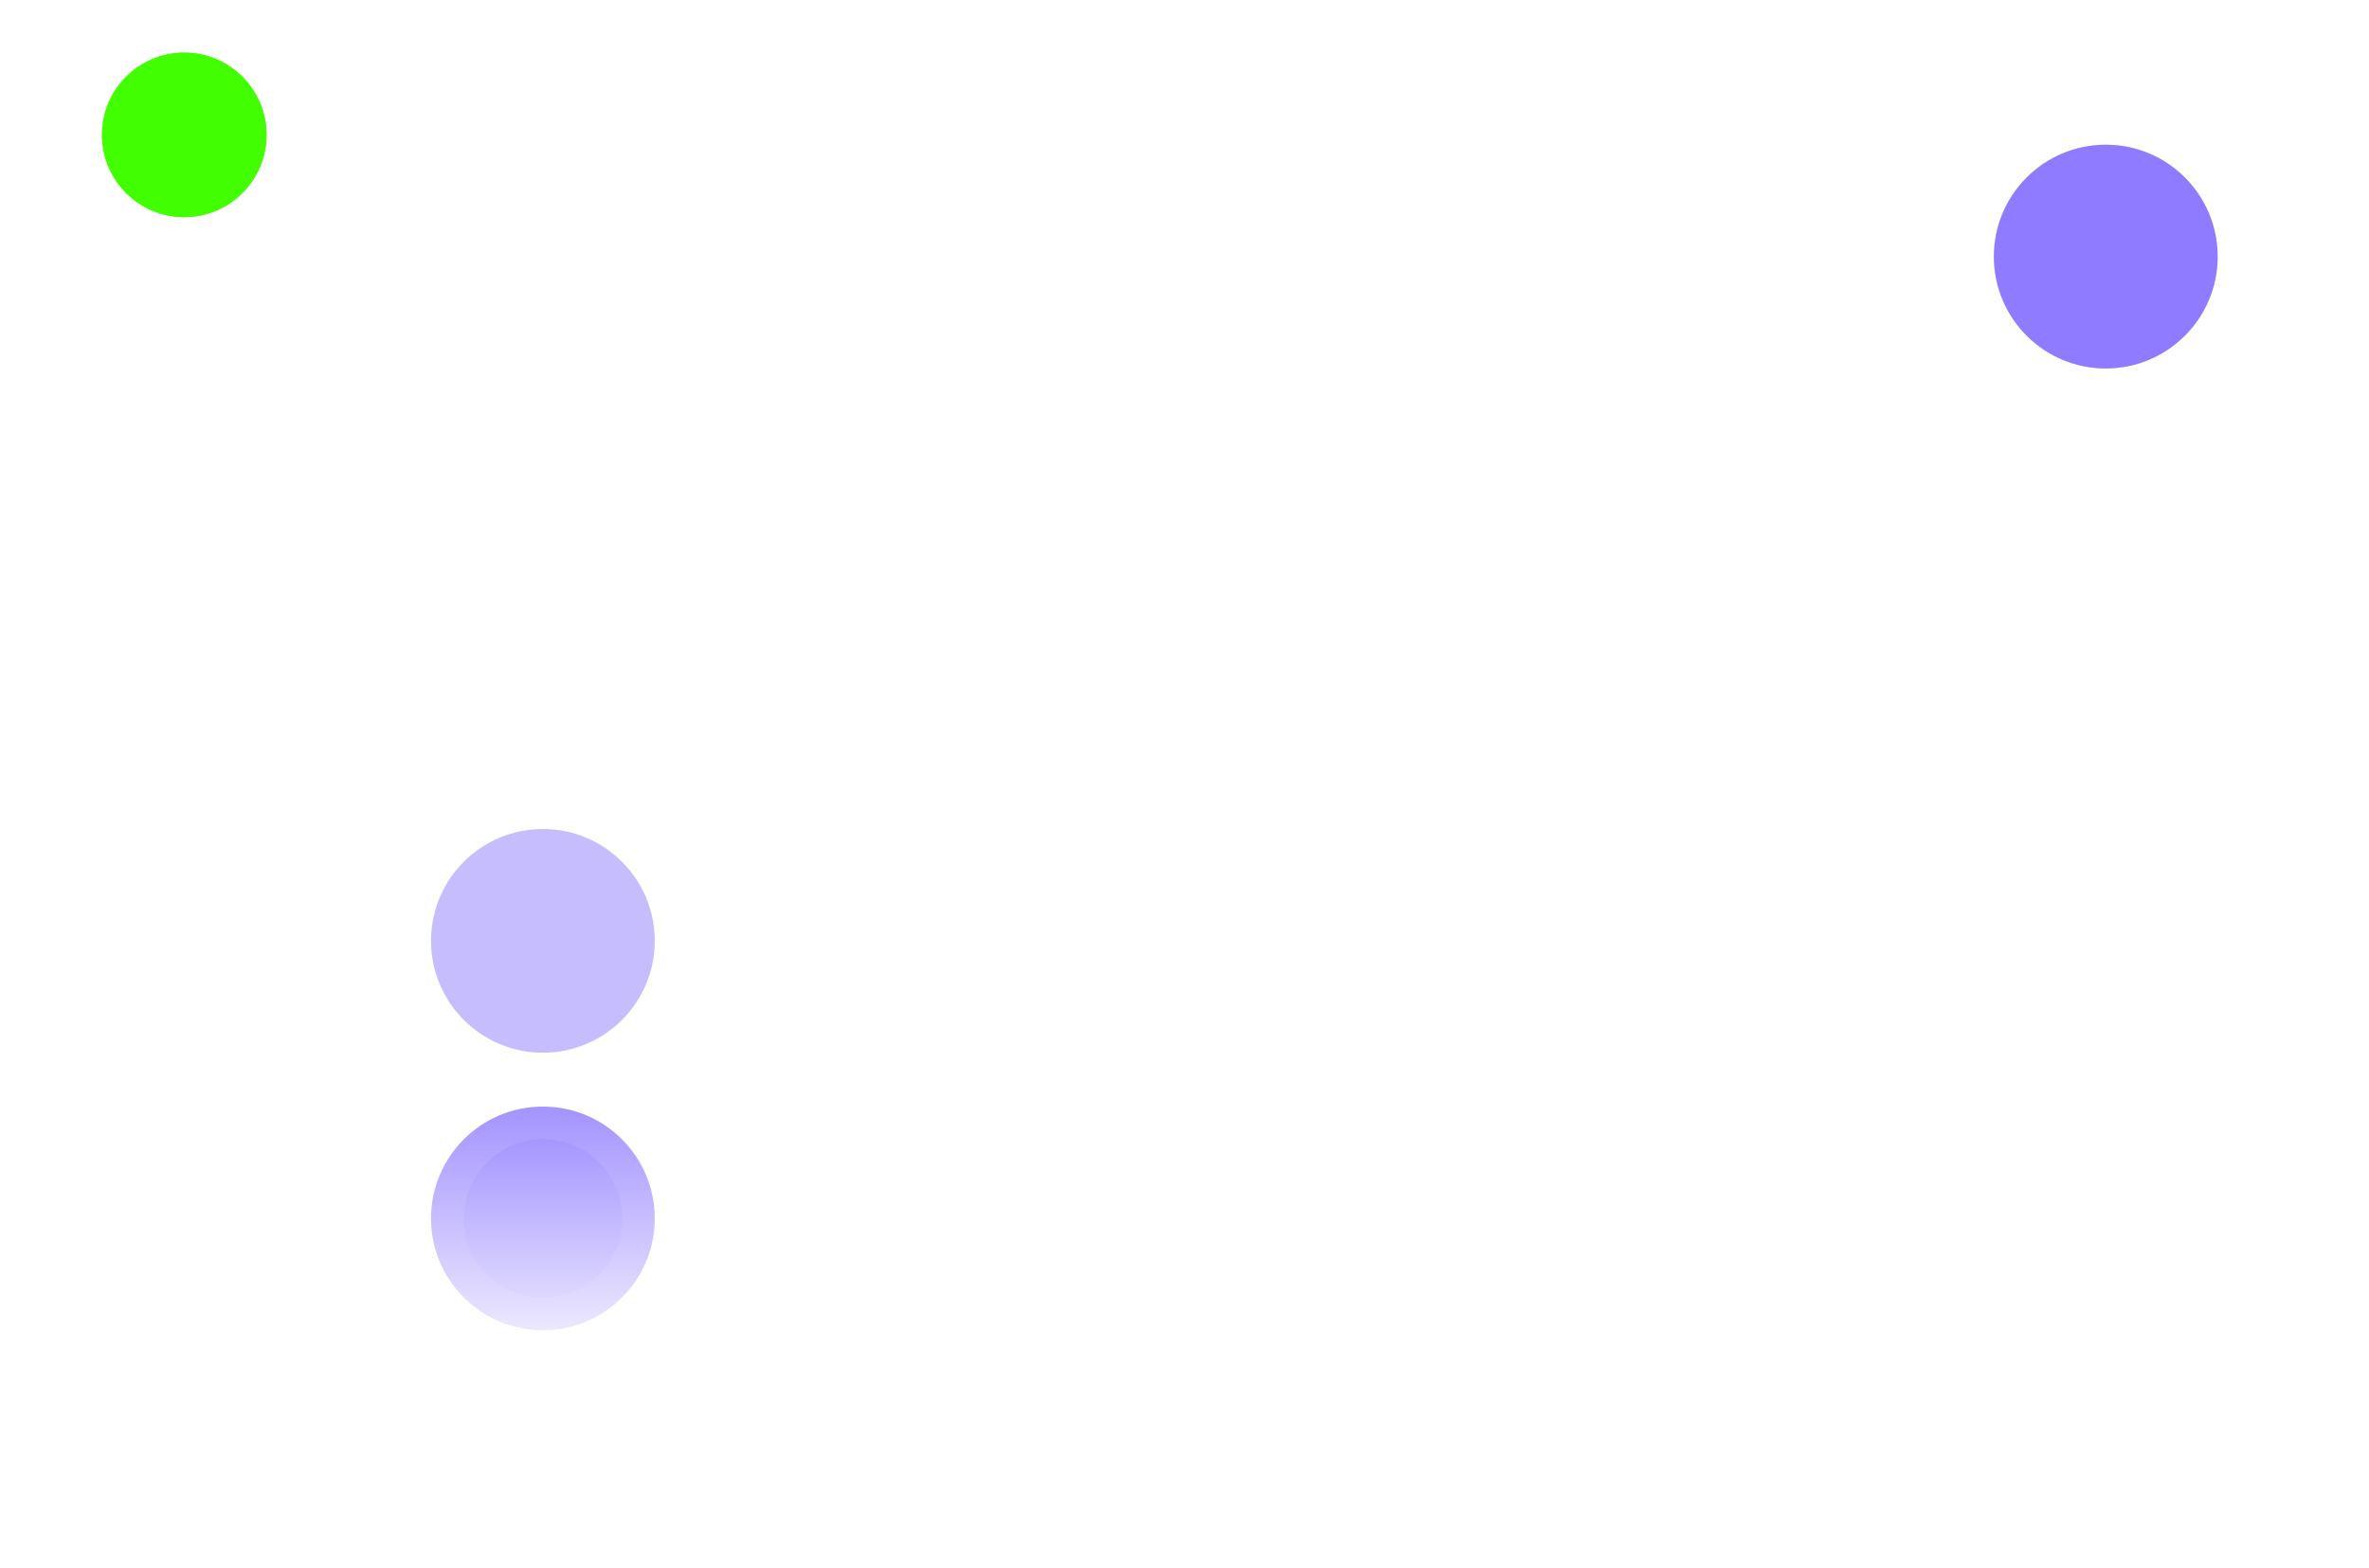 <svg width="2048" height="1356" viewBox="0 0 2048 1356" fill="none" xmlns="http://www.w3.org/2000/svg">
<g clip-path="url(#clip0_1526_38249)">
<g filter="url(#filter0_f_1526_38249)">
<circle cx="159.289" cy="116.623" r="71.111" fill="#42FF00"/>
</g>
<g opacity="0.6" filter="url(#filter1_f_1526_38249)">
<circle cx="159.289" cy="116.623" r="71.111" fill="#42FF00"/>
</g>
<g opacity="0.6" filter="url(#filter2_f_1526_38249)">
<circle cx="159.289" cy="116.623" r="71.111" fill="#42FF00"/>
</g>
<g filter="url(#filter3_f_1526_38249)">
<ellipse cx="1820.44" cy="221.867" rx="96.711" ry="96.711" fill="#8E7BFF"/>
</g>
<g opacity="0.4" filter="url(#filter4_f_1526_38249)">
<ellipse cx="1820.44" cy="221.867" rx="96.711" ry="96.711" fill="#8E7BFF"/>
</g>
<g opacity="0.8" filter="url(#filter5_f_1526_38249)">
<ellipse cx="1820.5" cy="222" rx="69.5" ry="70" fill="#8E7BFF"/>
</g>
<g opacity="0.5" filter="url(#filter6_f_1526_38249)">
<ellipse cx="469.333" cy="813.512" rx="96.711" ry="96.711" fill="#8E7BFF"/>
</g>
<mask id="mask0_1526_38249" style="mask-type:alpha" maskUnits="userSpaceOnUse" x="0" y="0" width="2048" height="1203">
<rect width="2048" height="1203" transform="matrix(1 0 0 -1 0 1203)" fill="url(#paint0_linear_1526_38249)"/>
</mask>
<g mask="url(#mask0_1526_38249)">
<g opacity="0.8" filter="url(#filter7_f_1526_38249)">
<ellipse cx="469.333" cy="1053.51" rx="96.711" ry="96.711" fill="#8E7BFF"/>
</g>
<g opacity="0.4" filter="url(#filter8_f_1526_38249)">
<circle cx="469.5" cy="1053.5" r="68.5" fill="#8E7BFF"/>
</g>
</g>
</g>
<defs>
<filter id="filter0_f_1526_38249" x="-480.711" y="-523.377" width="1280" height="1280" filterUnits="userSpaceOnUse" color-interpolation-filters="sRGB">
<feFlood flood-opacity="0" result="BackgroundImageFix"/>
<feBlend mode="normal" in="SourceGraphic" in2="BackgroundImageFix" result="shape"/>
<feGaussianBlur stdDeviation="284.444" result="effect1_foregroundBlur_1526_38249"/>
</filter>
<filter id="filter1_f_1526_38249" x="-480.711" y="-523.377" width="1280" height="1280" filterUnits="userSpaceOnUse" color-interpolation-filters="sRGB">
<feFlood flood-opacity="0" result="BackgroundImageFix"/>
<feBlend mode="normal" in="SourceGraphic" in2="BackgroundImageFix" result="shape"/>
<feGaussianBlur stdDeviation="284.444" result="effect1_foregroundBlur_1526_38249"/>
</filter>
<filter id="filter2_f_1526_38249" x="-511.823" y="-554.488" width="1342.22" height="1342.22" filterUnits="userSpaceOnUse" color-interpolation-filters="sRGB">
<feFlood flood-opacity="0" result="BackgroundImageFix"/>
<feBlend mode="normal" in="SourceGraphic" in2="BackgroundImageFix" result="shape"/>
<feGaussianBlur stdDeviation="300" result="effect1_foregroundBlur_1526_38249"/>
</filter>
<filter id="filter3_f_1526_38249" x="1154.84" y="-443.733" width="1331.2" height="1331.2" filterUnits="userSpaceOnUse" color-interpolation-filters="sRGB">
<feFlood flood-opacity="0" result="BackgroundImageFix"/>
<feBlend mode="normal" in="SourceGraphic" in2="BackgroundImageFix" result="shape"/>
<feGaussianBlur stdDeviation="284.444" result="effect1_foregroundBlur_1526_38249"/>
</filter>
<filter id="filter4_f_1526_38249" x="1123.73" y="-474.844" width="1393.42" height="1393.42" filterUnits="userSpaceOnUse" color-interpolation-filters="sRGB">
<feFlood flood-opacity="0" result="BackgroundImageFix"/>
<feBlend mode="normal" in="SourceGraphic" in2="BackgroundImageFix" result="shape"/>
<feGaussianBlur stdDeviation="300" result="effect1_foregroundBlur_1526_38249"/>
</filter>
<filter id="filter5_f_1526_38249" x="1351" y="-248" width="939" height="940" filterUnits="userSpaceOnUse" color-interpolation-filters="sRGB">
<feFlood flood-opacity="0" result="BackgroundImageFix"/>
<feBlend mode="normal" in="SourceGraphic" in2="BackgroundImageFix" result="shape"/>
<feGaussianBlur stdDeviation="200" result="effect1_foregroundBlur_1526_38249"/>
</filter>
<filter id="filter6_f_1526_38249" x="-125.155" y="219.023" width="1188.98" height="1188.98" filterUnits="userSpaceOnUse" color-interpolation-filters="sRGB">
<feFlood flood-opacity="0" result="BackgroundImageFix"/>
<feBlend mode="normal" in="SourceGraphic" in2="BackgroundImageFix" result="shape"/>
<feGaussianBlur stdDeviation="248.889" result="effect1_foregroundBlur_1526_38249"/>
</filter>
<filter id="filter7_f_1526_38249" x="-177.378" y="406.801" width="1293.42" height="1293.42" filterUnits="userSpaceOnUse" color-interpolation-filters="sRGB">
<feFlood flood-opacity="0" result="BackgroundImageFix"/>
<feBlend mode="normal" in="SourceGraphic" in2="BackgroundImageFix" result="shape"/>
<feGaussianBlur stdDeviation="275" result="effect1_foregroundBlur_1526_38249"/>
</filter>
<filter id="filter8_f_1526_38249" x="-199" y="385" width="1337" height="1337" filterUnits="userSpaceOnUse" color-interpolation-filters="sRGB">
<feFlood flood-opacity="0" result="BackgroundImageFix"/>
<feBlend mode="normal" in="SourceGraphic" in2="BackgroundImageFix" result="shape"/>
<feGaussianBlur stdDeviation="300" result="effect1_foregroundBlur_1526_38249"/>
</filter>
<linearGradient id="paint0_linear_1526_38249" x1="1024" y1="0" x2="1024" y2="240.5" gradientUnits="userSpaceOnUse">
<stop stop-color="white" stop-opacity="0"/>
<stop offset="1" stop-color="white"/>
</linearGradient>
<clipPath id="clip0_1526_38249">
<rect width="2048" height="1356" fill="white"/>
</clipPath>
</defs>
</svg>

